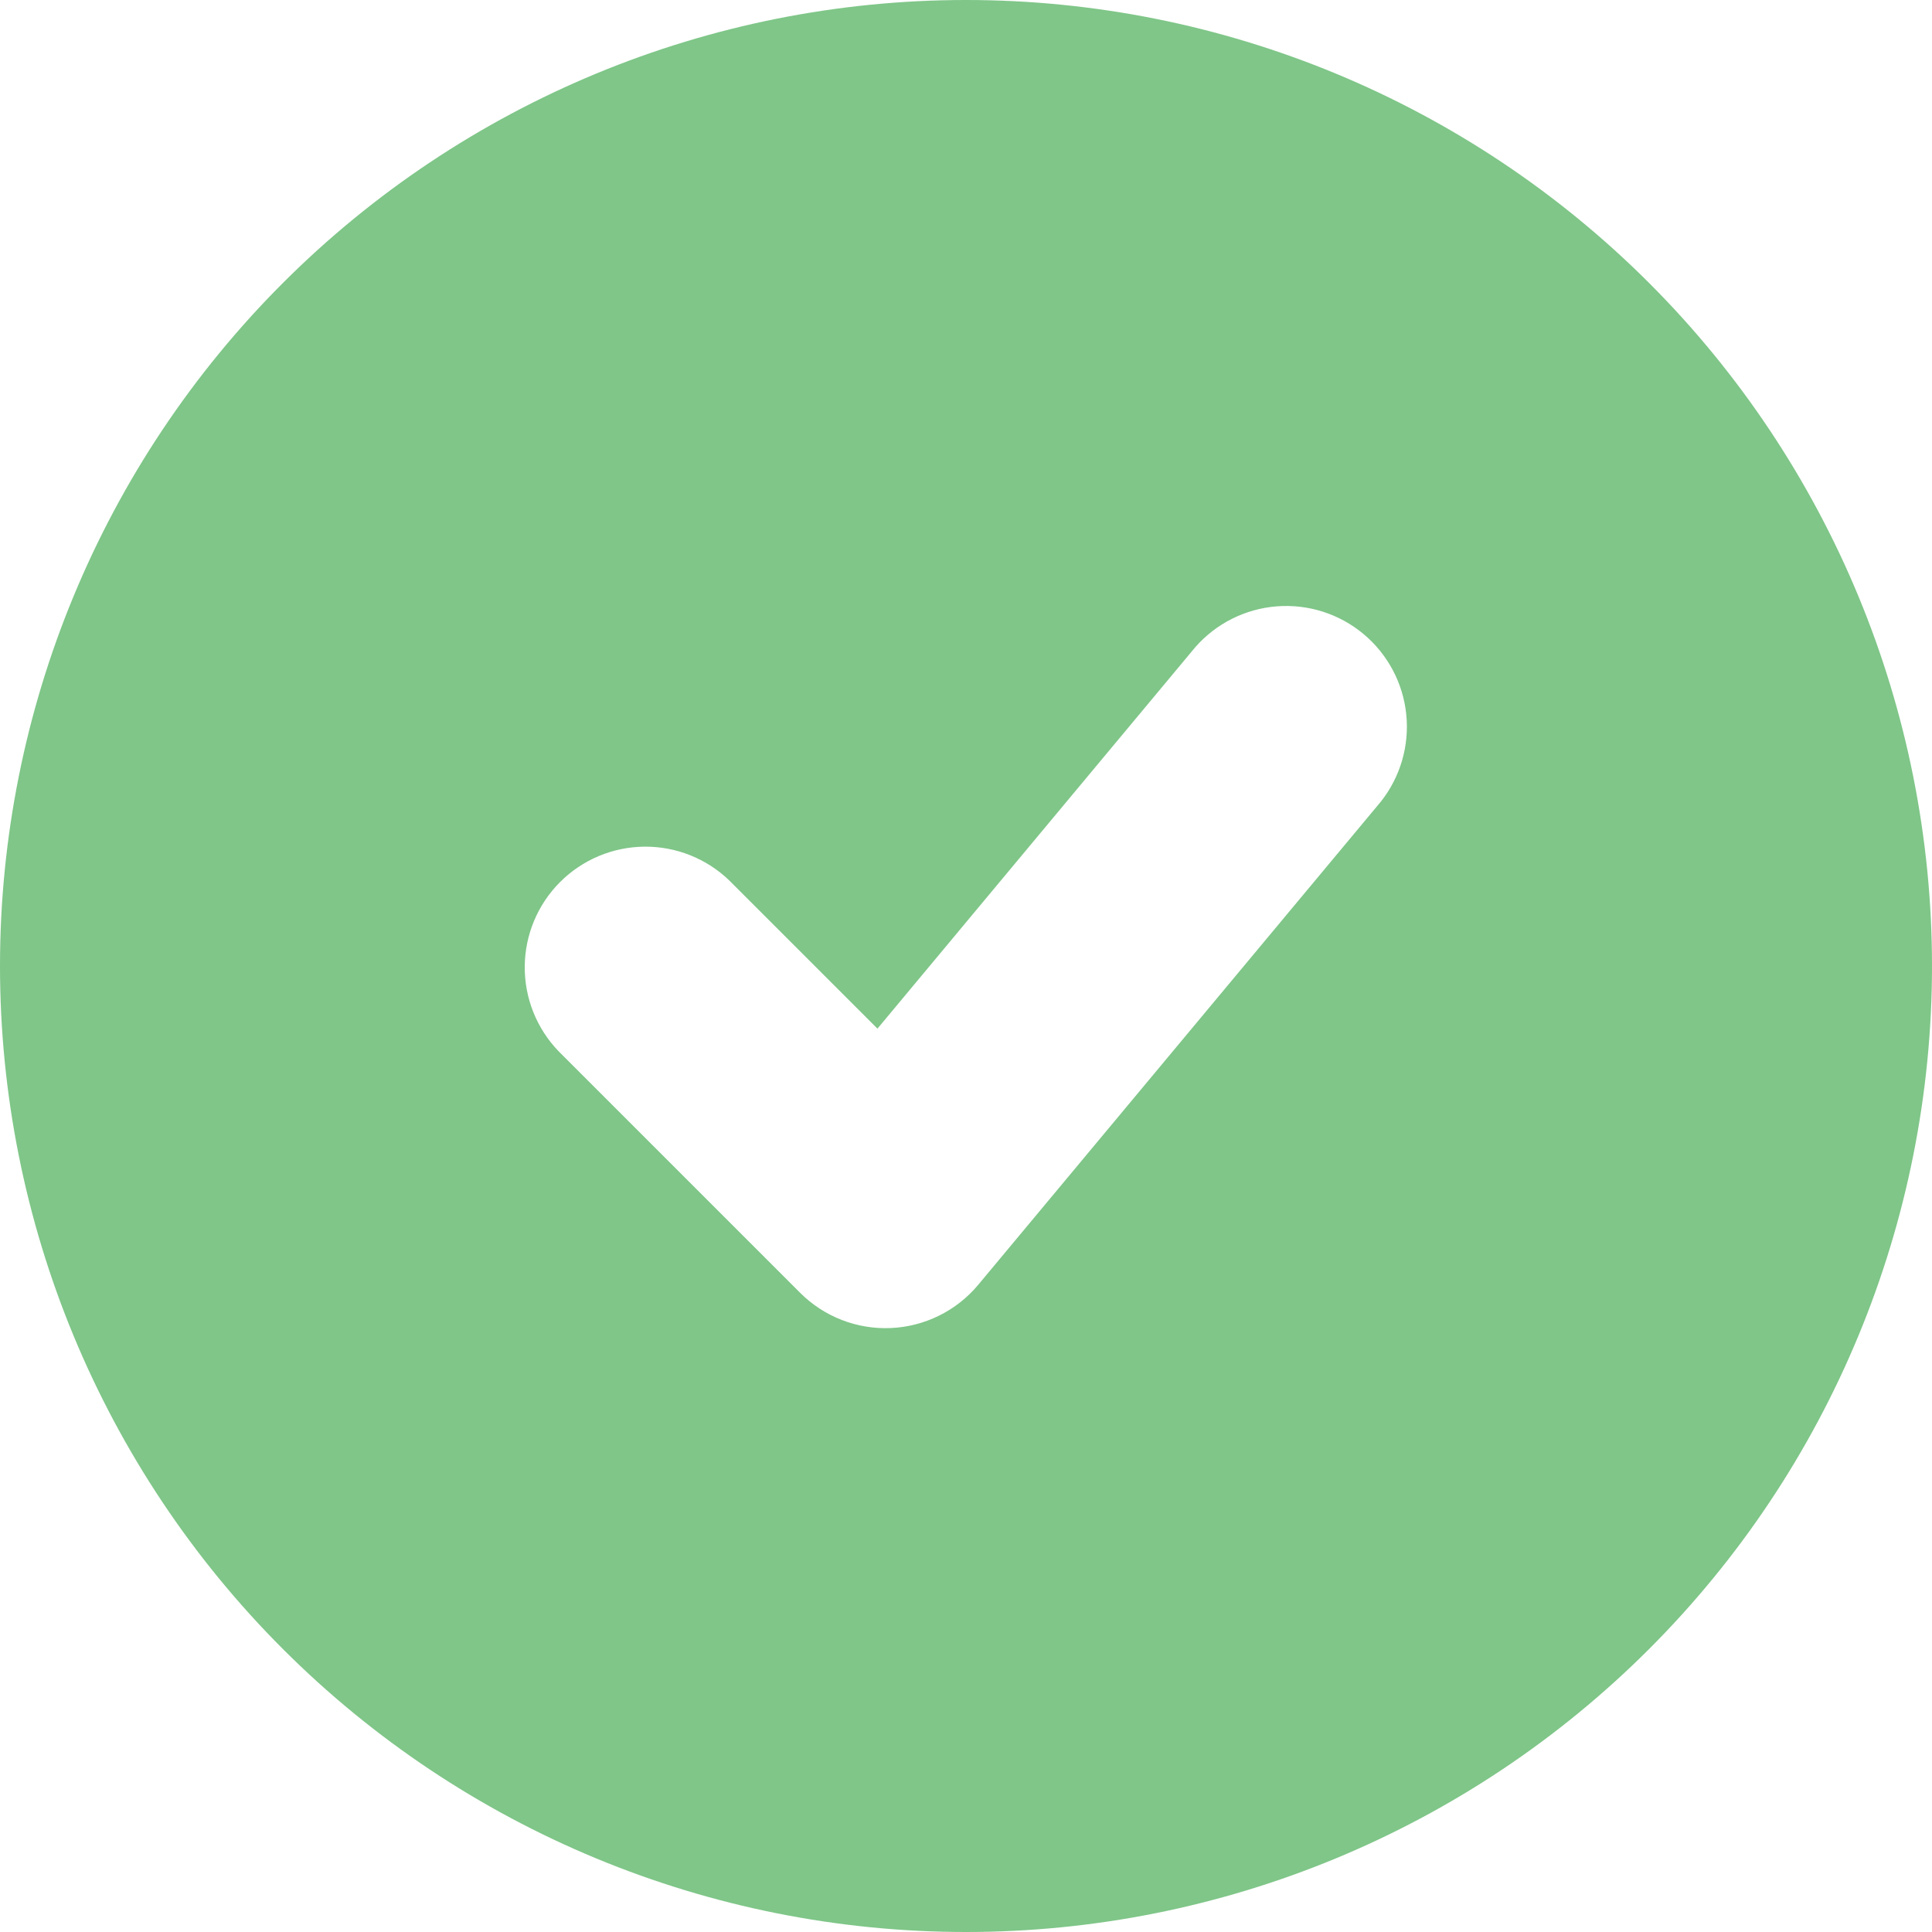 <svg width="436" height="436" viewBox="0 0 436 436" fill="none" xmlns="http://www.w3.org/2000/svg">
<path fill-rule="evenodd" clip-rule="evenodd" d="M218 436C275.817 436 331.266 413.032 372.149 372.149C413.032 331.266 436 275.817 436 218C436 160.183 413.032 104.734 372.149 63.851C331.266 22.968 275.817 0 218 0C160.183 0 104.734 22.968 63.851 63.851C22.968 104.734 0 160.183 0 218C0 275.817 22.968 331.266 63.851 372.149C104.734 413.032 160.183 436 218 436ZM311.595 180.94C316.016 175.367 318.084 168.286 317.354 161.21C316.625 154.133 313.158 147.623 307.693 143.068C302.228 138.514 295.199 136.278 288.107 136.837C281.015 137.396 274.423 140.706 269.739 146.06L198.017 232.134L164.59 198.707C159.448 193.746 152.564 191.002 145.419 191.068C138.274 191.133 131.44 194.002 126.39 199.057C121.34 204.112 118.478 210.948 118.419 218.093C118.36 225.237 121.11 232.12 126.077 237.257L180.577 291.757C183.253 294.432 186.458 296.52 189.986 297.888C193.514 299.256 197.289 299.874 201.069 299.704C204.85 299.533 208.553 298.576 211.943 296.895C215.334 295.214 218.337 292.846 220.761 289.94L311.595 180.94Z" fill="#008F12" fill-opacity="0.5"/>
</svg>
